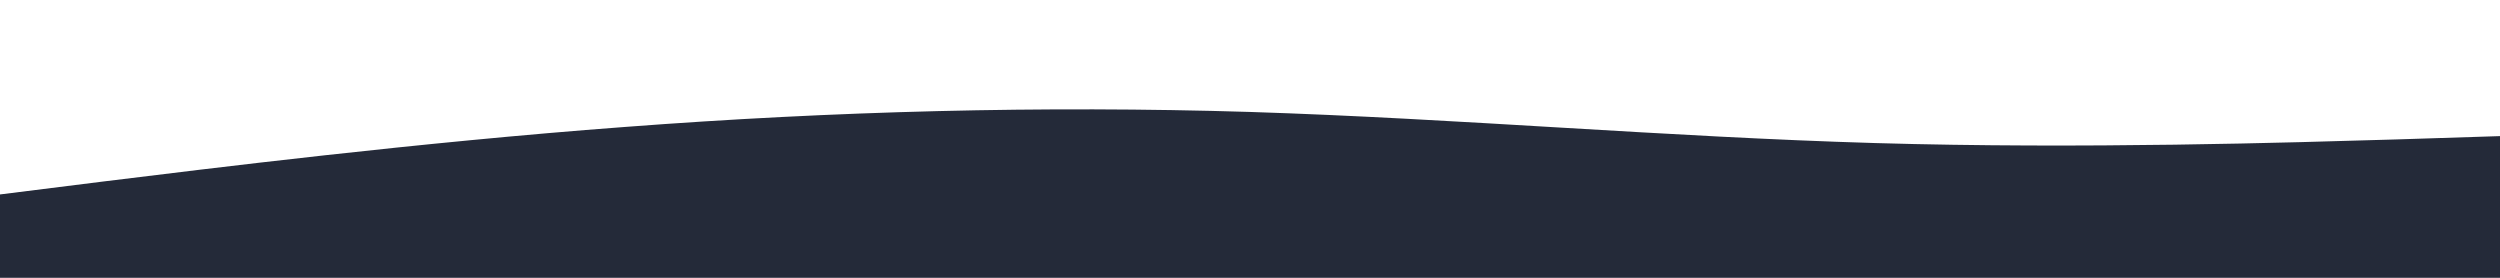 <svg id="visual" viewBox="0 0 900 100" width="900" height="100" xmlns="http://www.w3.org/2000/svg" xmlns:xlink="http://www.w3.org/1999/xlink" version="1.1"><path d="M0 70L37.5 65.3C75 60.7 150 51.3 225 45.7C300 40 375 38 450 40.3C525 42.7 600 49.3 675 51.5C750 53.7 825 51.3 862.5 50.2L900 49L900 101L862.5 101C825 101 750 101 675 101C600 101 525 101 450 101C375 101 300 101 225 101C150 101 75 101 37.5 101L0 101Z" fill="#242a39" stroke-linecap="round" stroke-linejoin="miter"></path></svg>